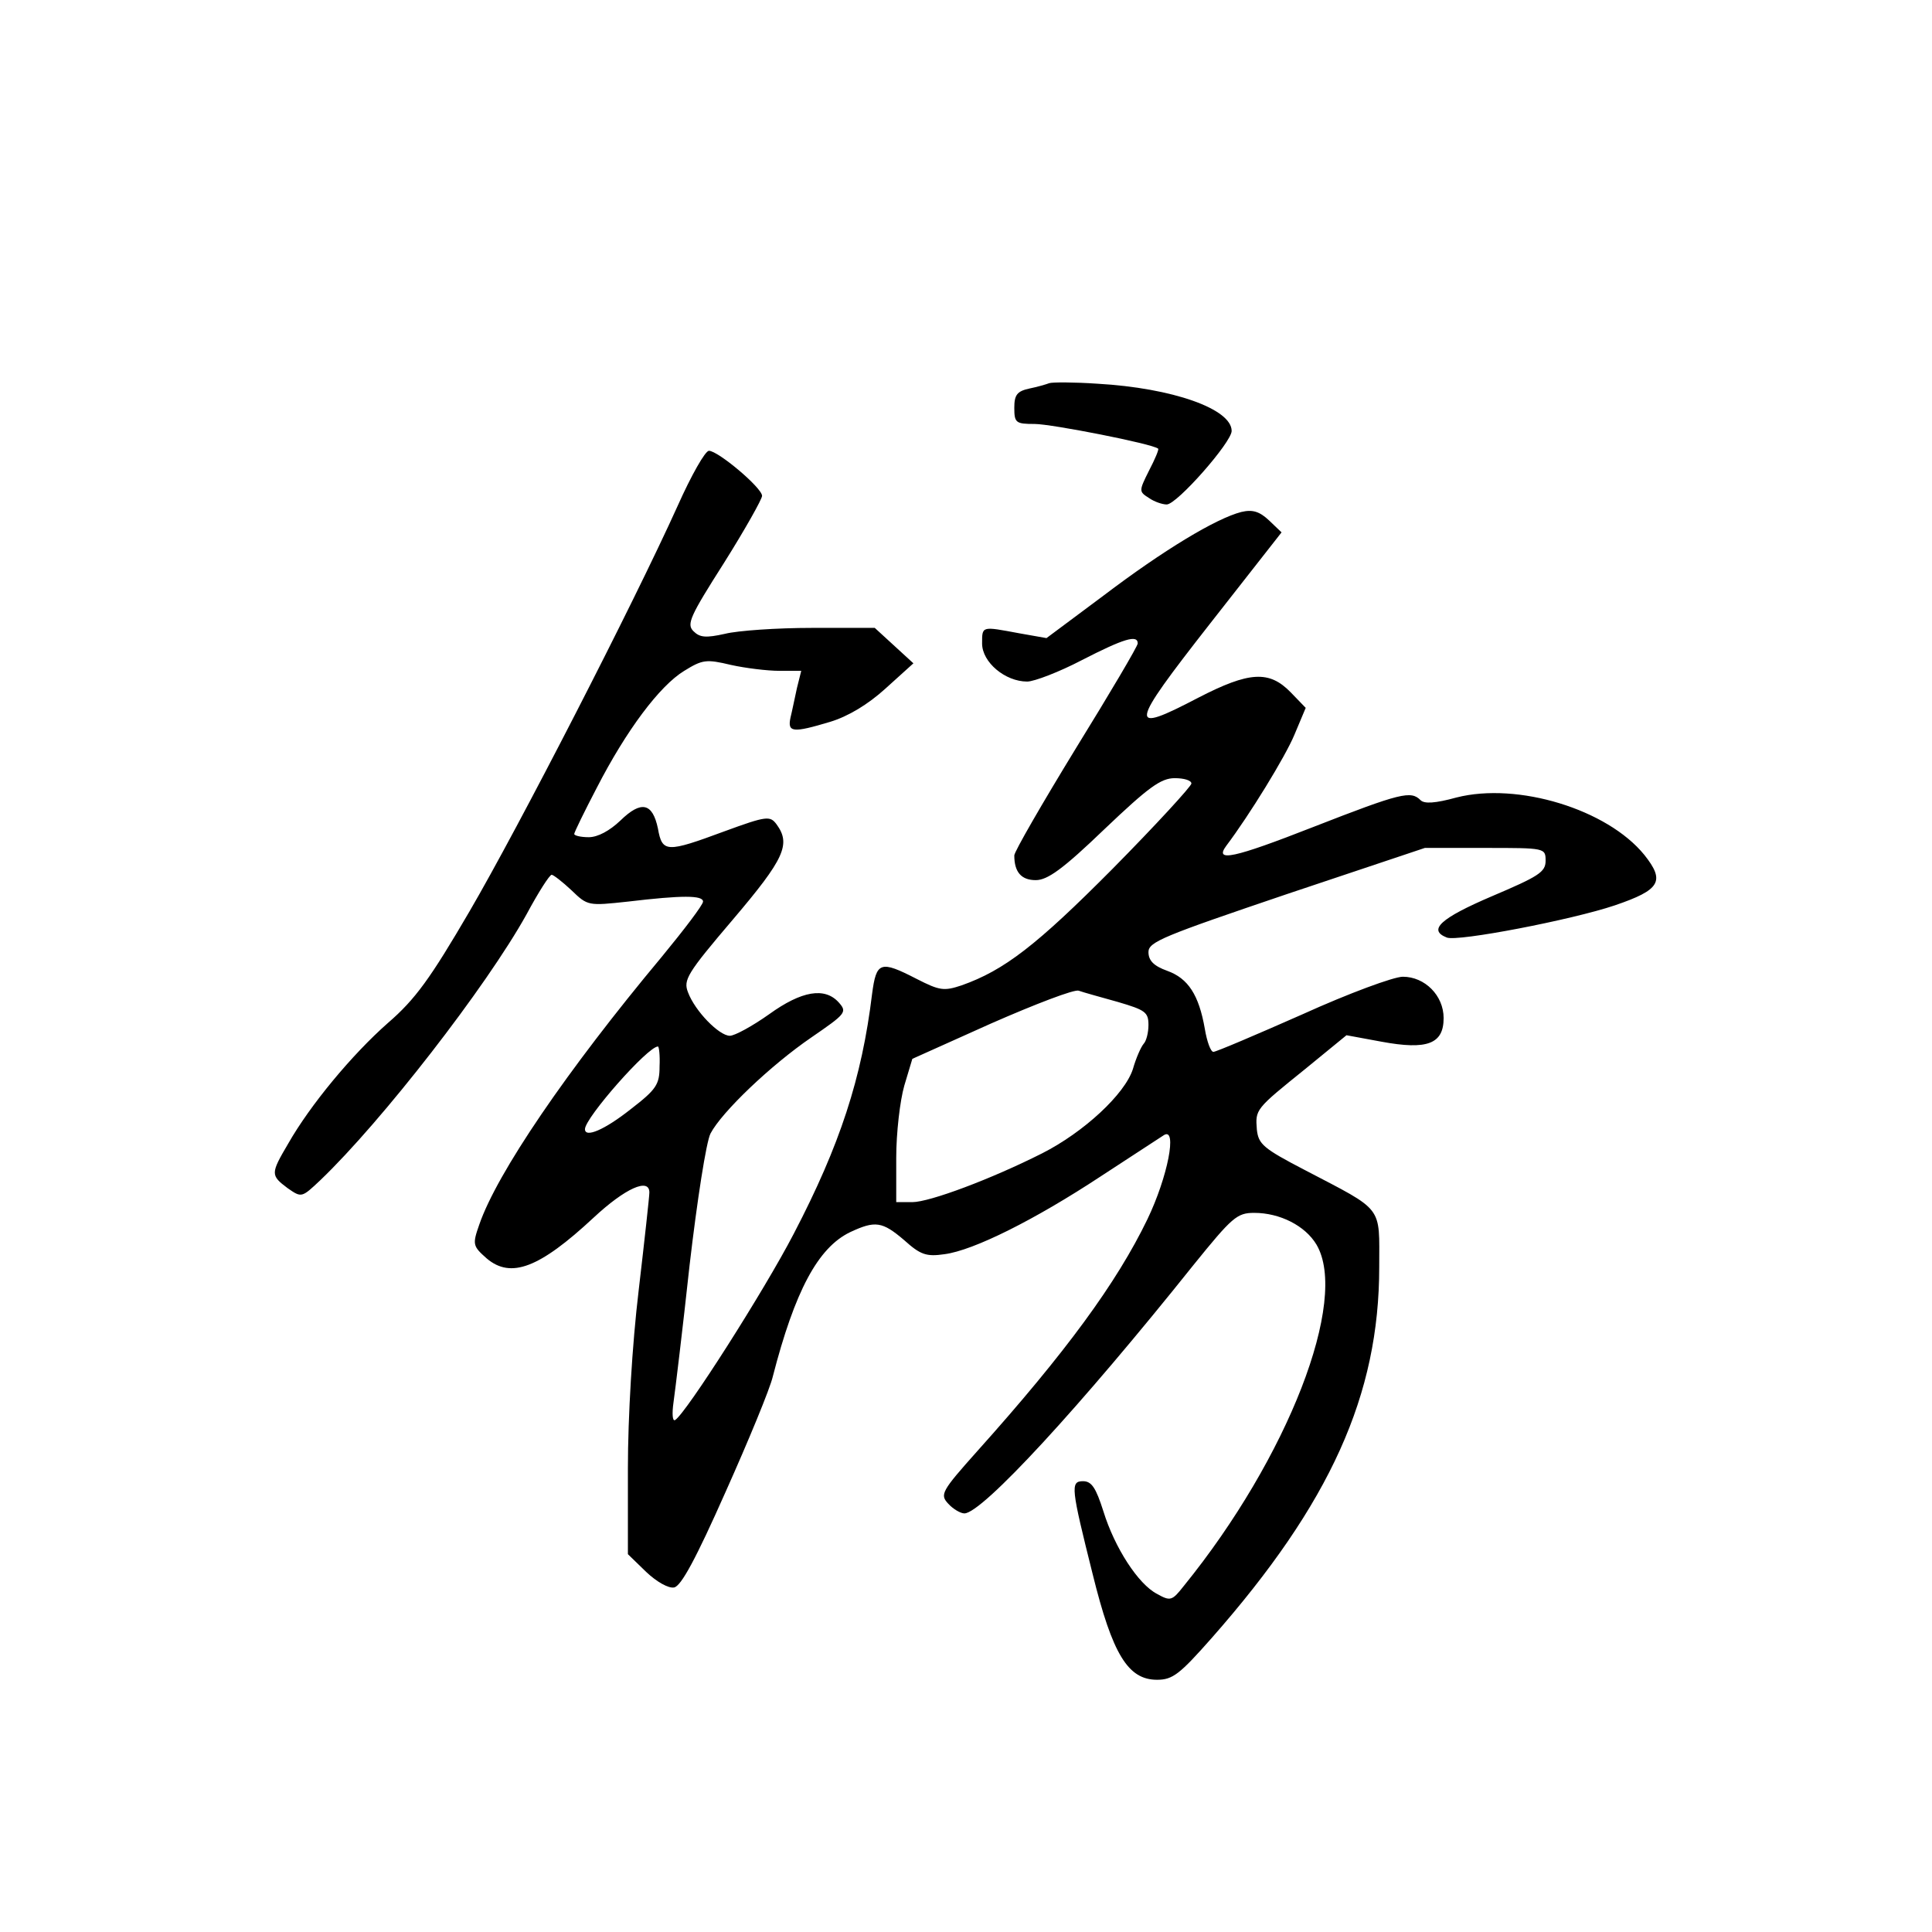 <?xml version="1.0" standalone="no"?>
<!DOCTYPE svg PUBLIC "-//W3C//DTD SVG 20010904//EN"
 "http://www.w3.org/TR/2001/REC-SVG-20010904/DTD/svg10.dtd">
<svg version="1.0" xmlns="http://www.w3.org/2000/svg"
 width="360pt" height="360pt" viewBox="0 0 360 360"
 preserveAspectRatio="xMidYMid meet">
<g transform="translate(0,360) scale(0.1,-0.1)"
fill="#000000" stroke="none">
<path d="M1955 2886 c-5 -2 -22 -7 -37 -10 -23 -5 -28 -12 -28 -36 0 -28 3
-30 38 -30 31 0 220 -37 230 -46 2 -1 -6 -20 -17 -41 -19 -38 -19 -39 0 -51
10 -7 25 -12 33 -12 19 0 121 116 121 137 0 41 -110 80 -250 88 -44 3 -84 3
-90 1z"/>
<path d="M1263 2658 c-84 -186 -297 -600 -388 -756 -73 -125 -101 -164 -152
-208 -67 -59 -145 -153 -186 -225 -33 -56 -33 -59 -1 -83 26 -18 26 -18 61 15
114 109 309 360 384 495 22 41 43 74 47 74 3 0 20 -13 37 -29 30 -29 31 -29
105 -21 101 12 140 12 140 0 0 -6 -35 -52 -77 -103 -177 -212 -307 -403 -340
-499 -13 -37 -12 -40 14 -63 45 -38 98 -18 199 76 59 55 104 75 104 47 0 -7
-9 -89 -20 -183 -12 -100 -20 -236 -20 -331 l0 -160 34 -33 c20 -19 42 -31 52
-29 13 2 41 54 96 178 43 96 83 193 88 215 41 159 84 240 144 269 47 22 60 20
101 -15 30 -27 41 -31 75 -26 54 7 168 64 291 145 57 37 110 72 118 77 25 15
7 -78 -31 -157 -57 -118 -152 -248 -317 -432 -67 -75 -70 -81 -54 -98 9 -10
23 -18 30 -18 33 0 217 200 427 463 72 89 81 97 113 97 48 0 95 -24 116 -59
61 -103 -53 -397 -247 -636 -22 -28 -25 -29 -50 -15 -35 18 -79 86 -100 154
-14 44 -22 56 -38 56 -24 0 -22 -13 18 -173 37 -150 66 -197 120 -197 29 0 42
10 102 78 221 251 312 453 312 691 0 116 10 103 -139 181 -77 40 -86 48 -89
75 -3 38 -3 38 90 113 l77 63 65 -12 c86 -16 116 -4 116 44 0 42 -35 77 -76
77 -17 0 -101 -31 -187 -70 -86 -38 -161 -70 -166 -70 -5 0 -12 19 -16 43 -11
63 -31 94 -70 108 -25 9 -35 19 -35 35 0 19 28 30 258 108 l257 86 113 0 c111
0 112 0 112 -24 0 -21 -13 -29 -100 -66 -96 -41 -120 -63 -84 -77 20 -8 233
33 313 60 85 29 94 45 55 94 -69 85 -236 136 -350 107 -40 -11 -60 -12 -67 -5
-18 18 -36 14 -200 -50 -148 -58 -185 -66 -162 -35 43 57 110 166 127 207 l21
50 -28 29 c-40 41 -77 39 -172 -10 -132 -69 -130 -56 21 137 l134 171 -23 22
c-18 17 -31 21 -52 16 -47 -12 -145 -71 -257 -156 l-106 -79 -51 9 c-70 13
-69 14 -69 -19 0 -35 43 -71 84 -71 13 0 60 18 102 40 78 40 104 48 104 31 0
-5 -52 -93 -115 -195 -63 -103 -115 -193 -115 -200 0 -31 13 -46 40 -46 22 0
51 21 128 95 82 78 105 95 131 95 17 0 31 -4 31 -10 0 -5 -66 -77 -147 -159
-142 -143 -202 -189 -281 -217 -33 -11 -41 -10 -84 12 -68 35 -75 32 -83 -28
-19 -157 -60 -282 -146 -447 -55 -106 -201 -335 -221 -347 -5 -3 -6 12 -3 33
3 21 17 136 30 256 14 120 31 230 39 245 21 40 112 127 188 179 64 44 67 47
51 65 -26 29 -69 22 -130 -22 -31 -22 -64 -40 -73 -40 -20 0 -65 46 -78 81 -9
23 -2 35 84 136 96 113 108 140 81 177 -12 16 -18 16 -97 -13 -108 -40 -116
-40 -124 5 -10 48 -31 53 -70 15 -20 -19 -42 -31 -59 -31 -15 0 -27 3 -27 6 0
3 19 42 42 86 55 107 117 190 163 218 34 21 41 22 87 11 27 -6 68 -11 90 -11
l41 0 -8 -32 c-4 -18 -9 -43 -12 -55 -6 -28 4 -29 74 -8 33 10 70 32 103 62
l52 47 -36 33 -36 33 -117 0 c-65 0 -138 -5 -162 -11 -36 -8 -47 -7 -59 5 -13
13 -6 28 57 127 39 62 71 119 71 125 0 15 -82 84 -99 84 -7 0 -33 -46 -58
-102z m820 -925 c51 -15 57 -19 57 -43 0 -14 -4 -30 -9 -35 -5 -6 -14 -26 -20
-47 -15 -47 -92 -118 -169 -157 -95 -48 -210 -91 -242 -91 l-30 0 0 83 c0 46
7 106 15 134 l15 50 147 66 c82 36 155 64 163 61 8 -3 41 -12 73 -21z m-854
-120 c0 -34 -6 -43 -54 -80 -48 -38 -85 -54 -85 -37 0 21 117 154 136 154 2 0
4 -17 3 -37z"/>
</g>
</svg>
